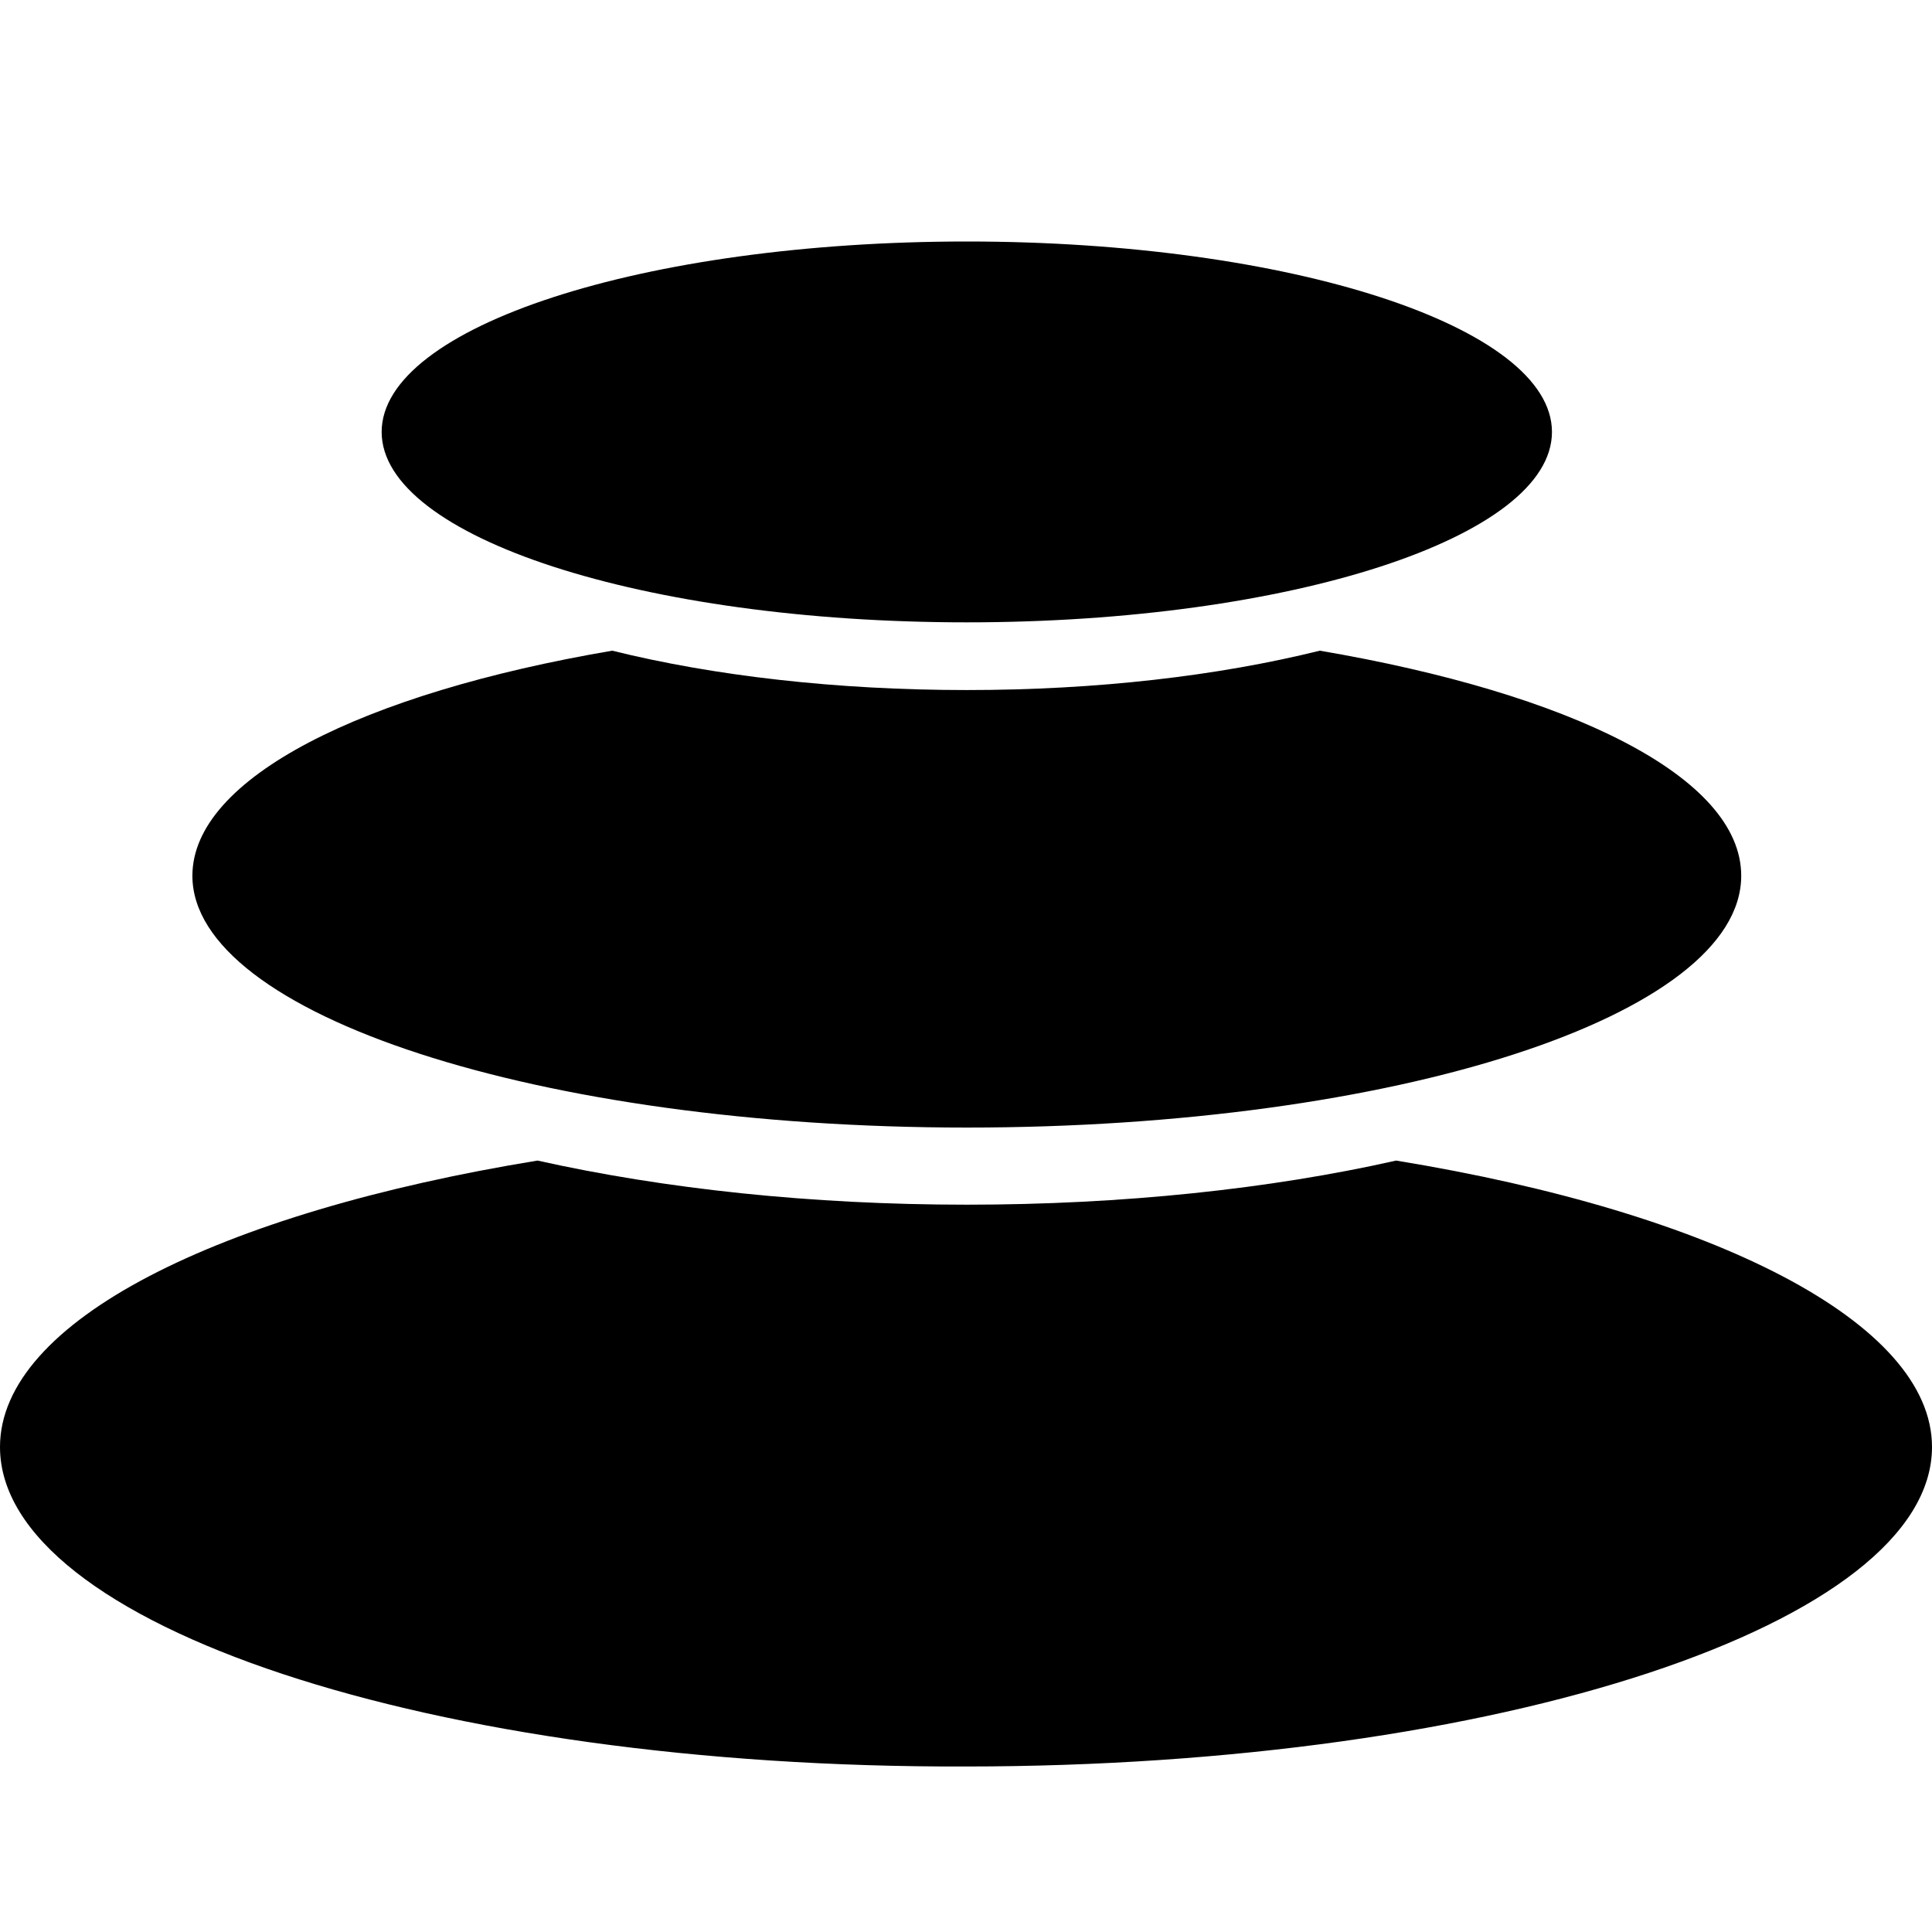 <svg id="balancer" width="24" height="24" viewBox="0 0 24 24" fill="none" xmlns="http://www.w3.org/2000/svg">
<path d="M24 17.975C24 20.165 18.627 21.944 11.99 21.944C5.373 21.964 0 20.185 0 17.975C0 16.411 2.726 15.062 6.677 14.417C8.257 14.769 10.074 14.965 12.01 14.965C13.946 14.965 15.783 14.769 17.343 14.417C21.294 15.062 24 16.431 24 17.975Z" fill="currentColor"/>
<path d="M12.01 7.731C16.025 7.731 19.279 6.672 19.279 5.366C19.279 4.059 16.025 3 12.01 3C7.995 3 4.741 4.059 4.741 5.366C4.741 6.672 7.995 7.731 12.01 7.731Z" fill="currentColor"/>
<path d="M21.63 10.879C21.63 12.619 17.323 14.007 12.01 14.007C6.696 14.007 2.39 12.599 2.39 10.879C2.39 9.667 4.504 8.611 7.605 8.083C8.869 8.396 10.39 8.572 12.01 8.572C13.63 8.572 15.131 8.396 16.395 8.083C19.496 8.611 21.63 9.647 21.63 10.879Z" fill="currentColor"/>
</svg>
